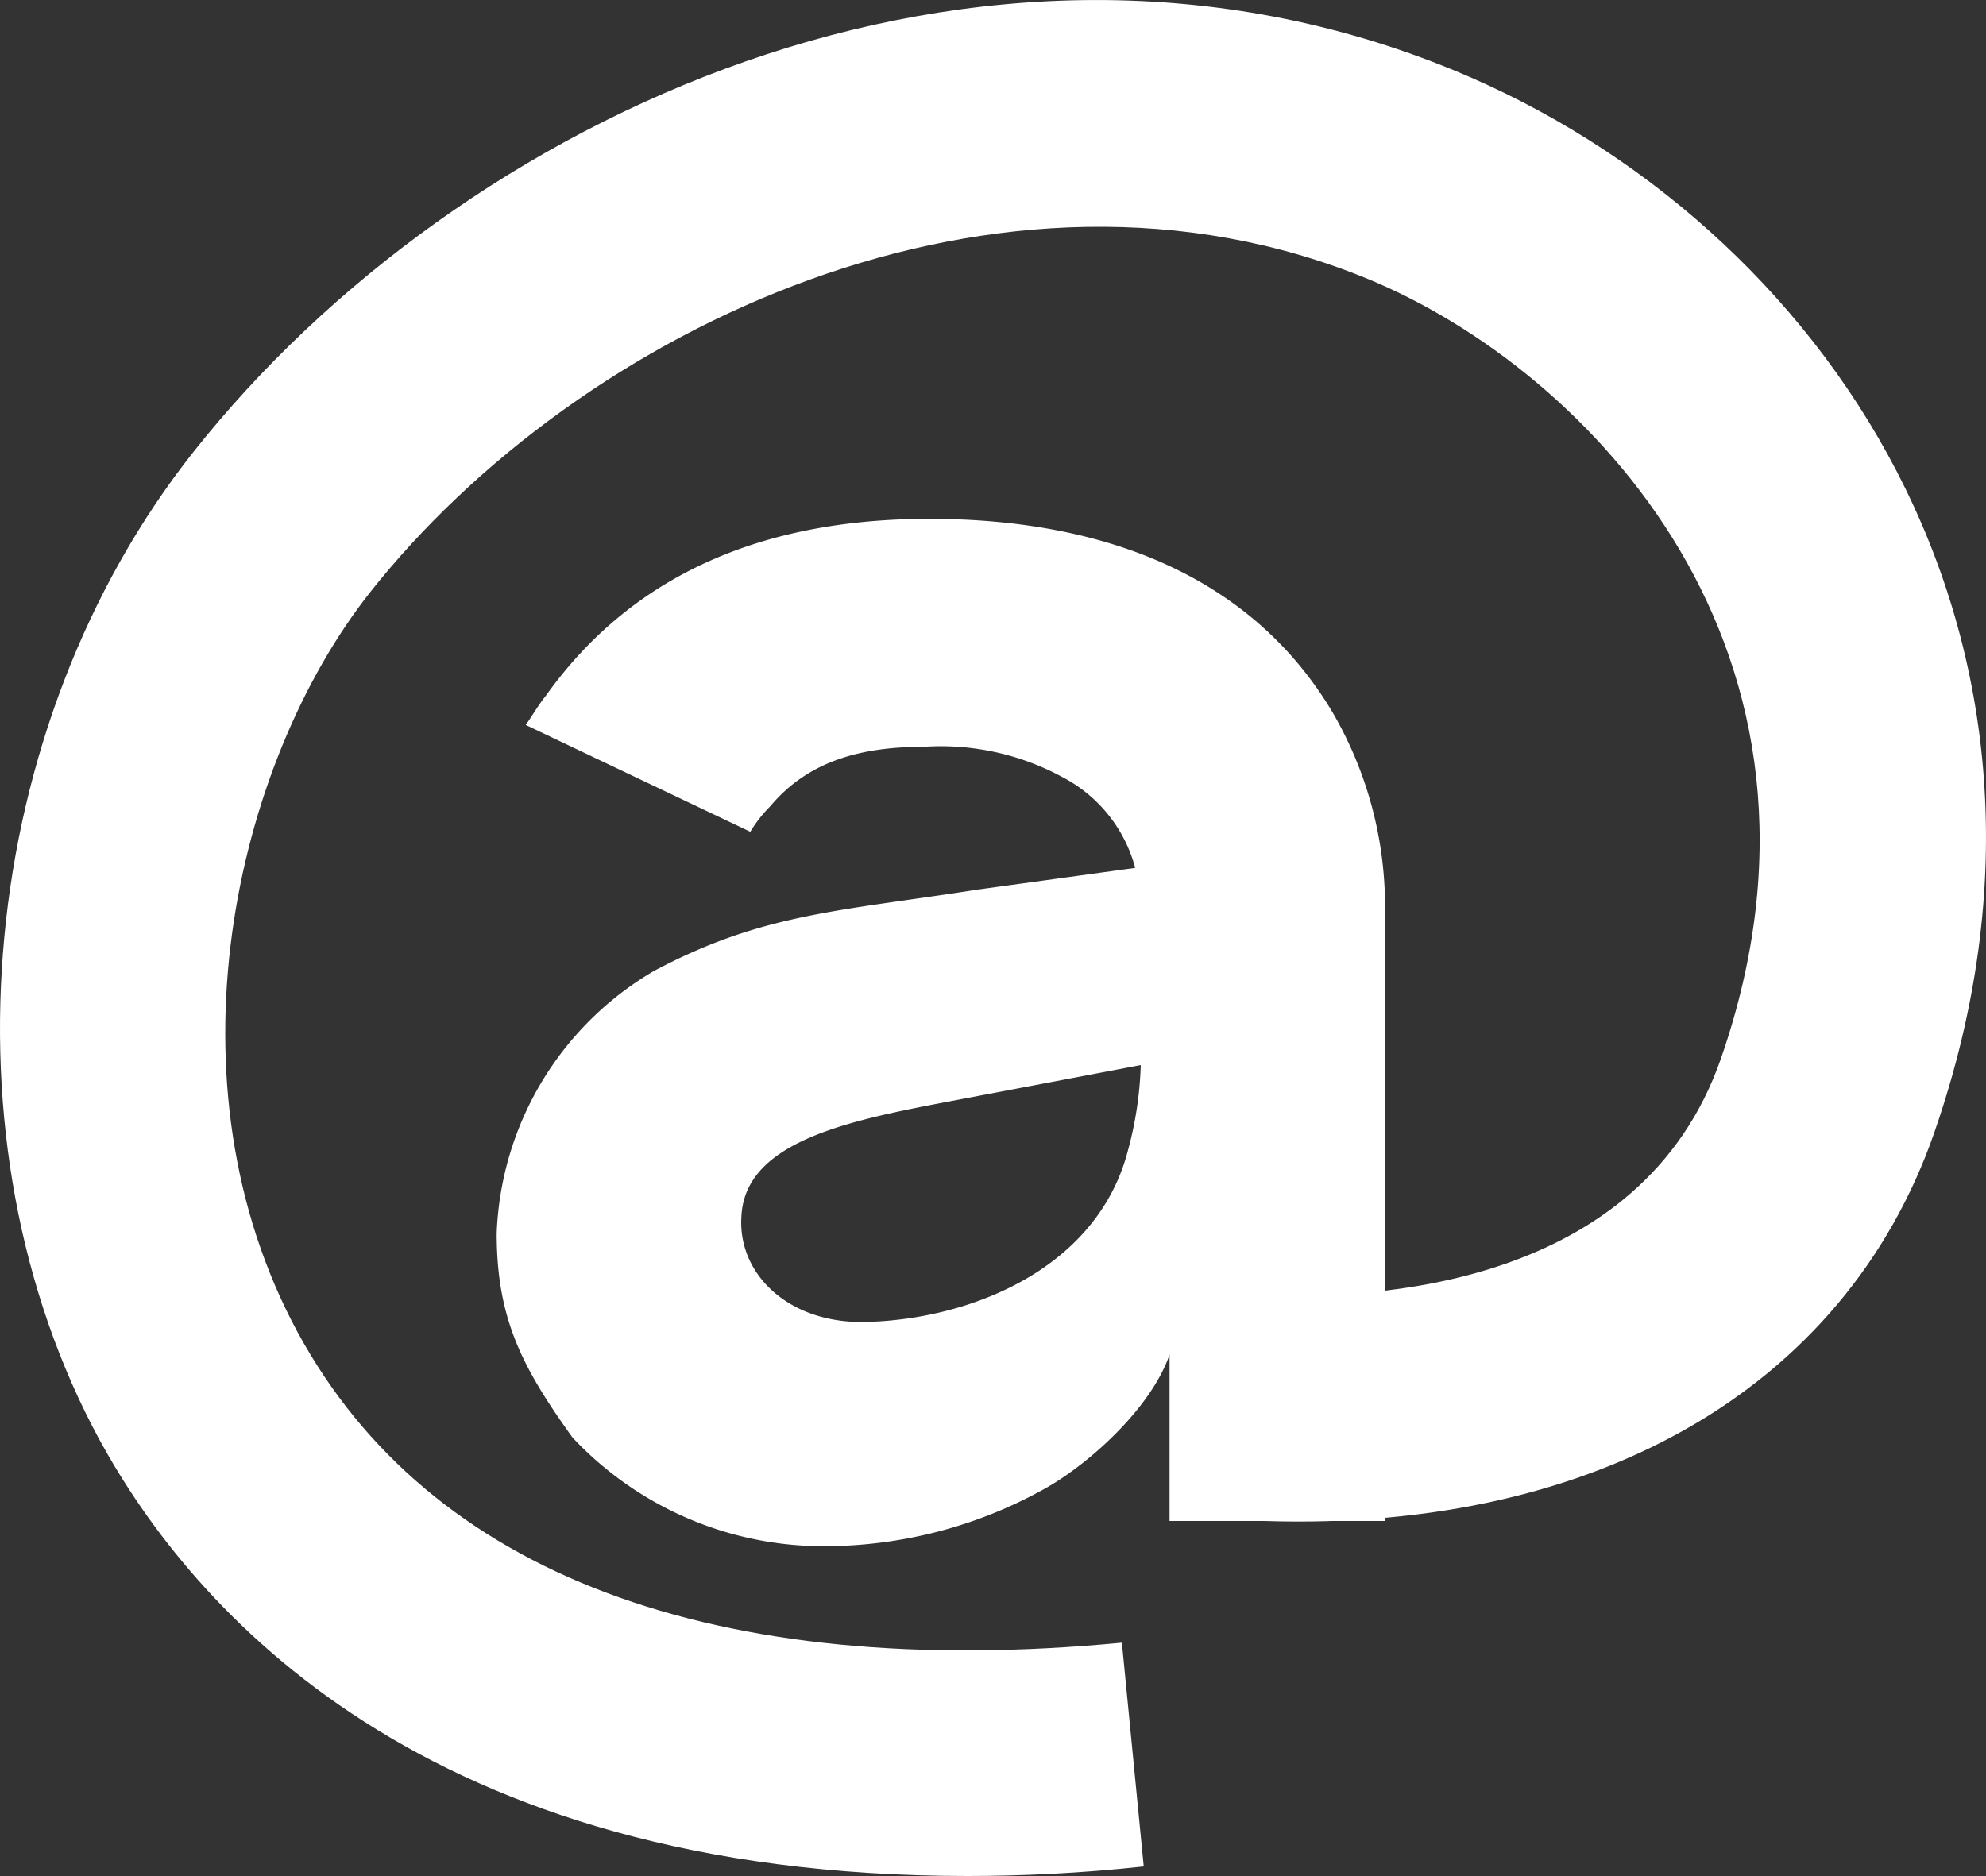 <svg xmlns="http://www.w3.org/2000/svg" viewBox="0 0 100 94.48"><rect x="0" y="0" width="100" height="94.48" fill="#333333" stroke="none"/><defs><style>.cls-1{fill:#fff;}</style></defs><g id="Слой_2" data-name="Слой 2"><g id="icons"><g id="Doggie"><path class="cls-1" d="M26.47,36.51c.27-.36.63-1,1-1.45,4.47-6.29,11.21-8.93,19.32-8.93,9,0,16.3,3,20.31,9.75a19.43,19.43,0,0,1,2.64,9.84V76.6H58.89V68.22c-.91,2.64-3.91,5.37-6.1,6.65a22.8,22.8,0,0,1-11.47,3A17.32,17.32,0,0,1,28.83,72.4c-2.55-3.55-3.82-6-3.82-10.29A16,16,0,0,1,32.93,48.9c5.47-2.91,9.29-3,16.31-4.1l7.92-1.09a7.26,7.26,0,0,0-3.64-4.56,12.83,12.83,0,0,0-7-1.54c-3.18,0-5.83.72-7.74,3a6.66,6.66,0,0,0-1,1.28ZM48.33,55.37c-5.28,1-10.84,2-11,5.92-.18,2.92,2.46,5.47,6.47,5.28,5.19-.18,11.48-2.73,13-8.65a18.35,18.35,0,0,0,.64-4.28Z"/><path class="cls-1" d="M48.71,94.48c-27.38,0-39-13.39-43.68-21.93-8.19-15.06-6.21-36,4.71-49.79C23.19,5.76,49.32-6.3,73.21,3.54,91.78,11.19,106.06,32,97.41,57,92.89,70.07,80,77.36,62.9,76.57l.54-11.36c5.64.28,19.22-.35,23.22-11.92,7.1-20.5-6.74-34.69-17.78-39.24C50.39,6.43,29.2,16.49,18.65,29.81,11.78,38.5,8.17,54.52,15,67.12c6.61,12.16,21,17.56,41.49,15.61L57.59,94C54.46,94.34,51.5,94.48,48.71,94.48Z"/></g></g></g></svg>